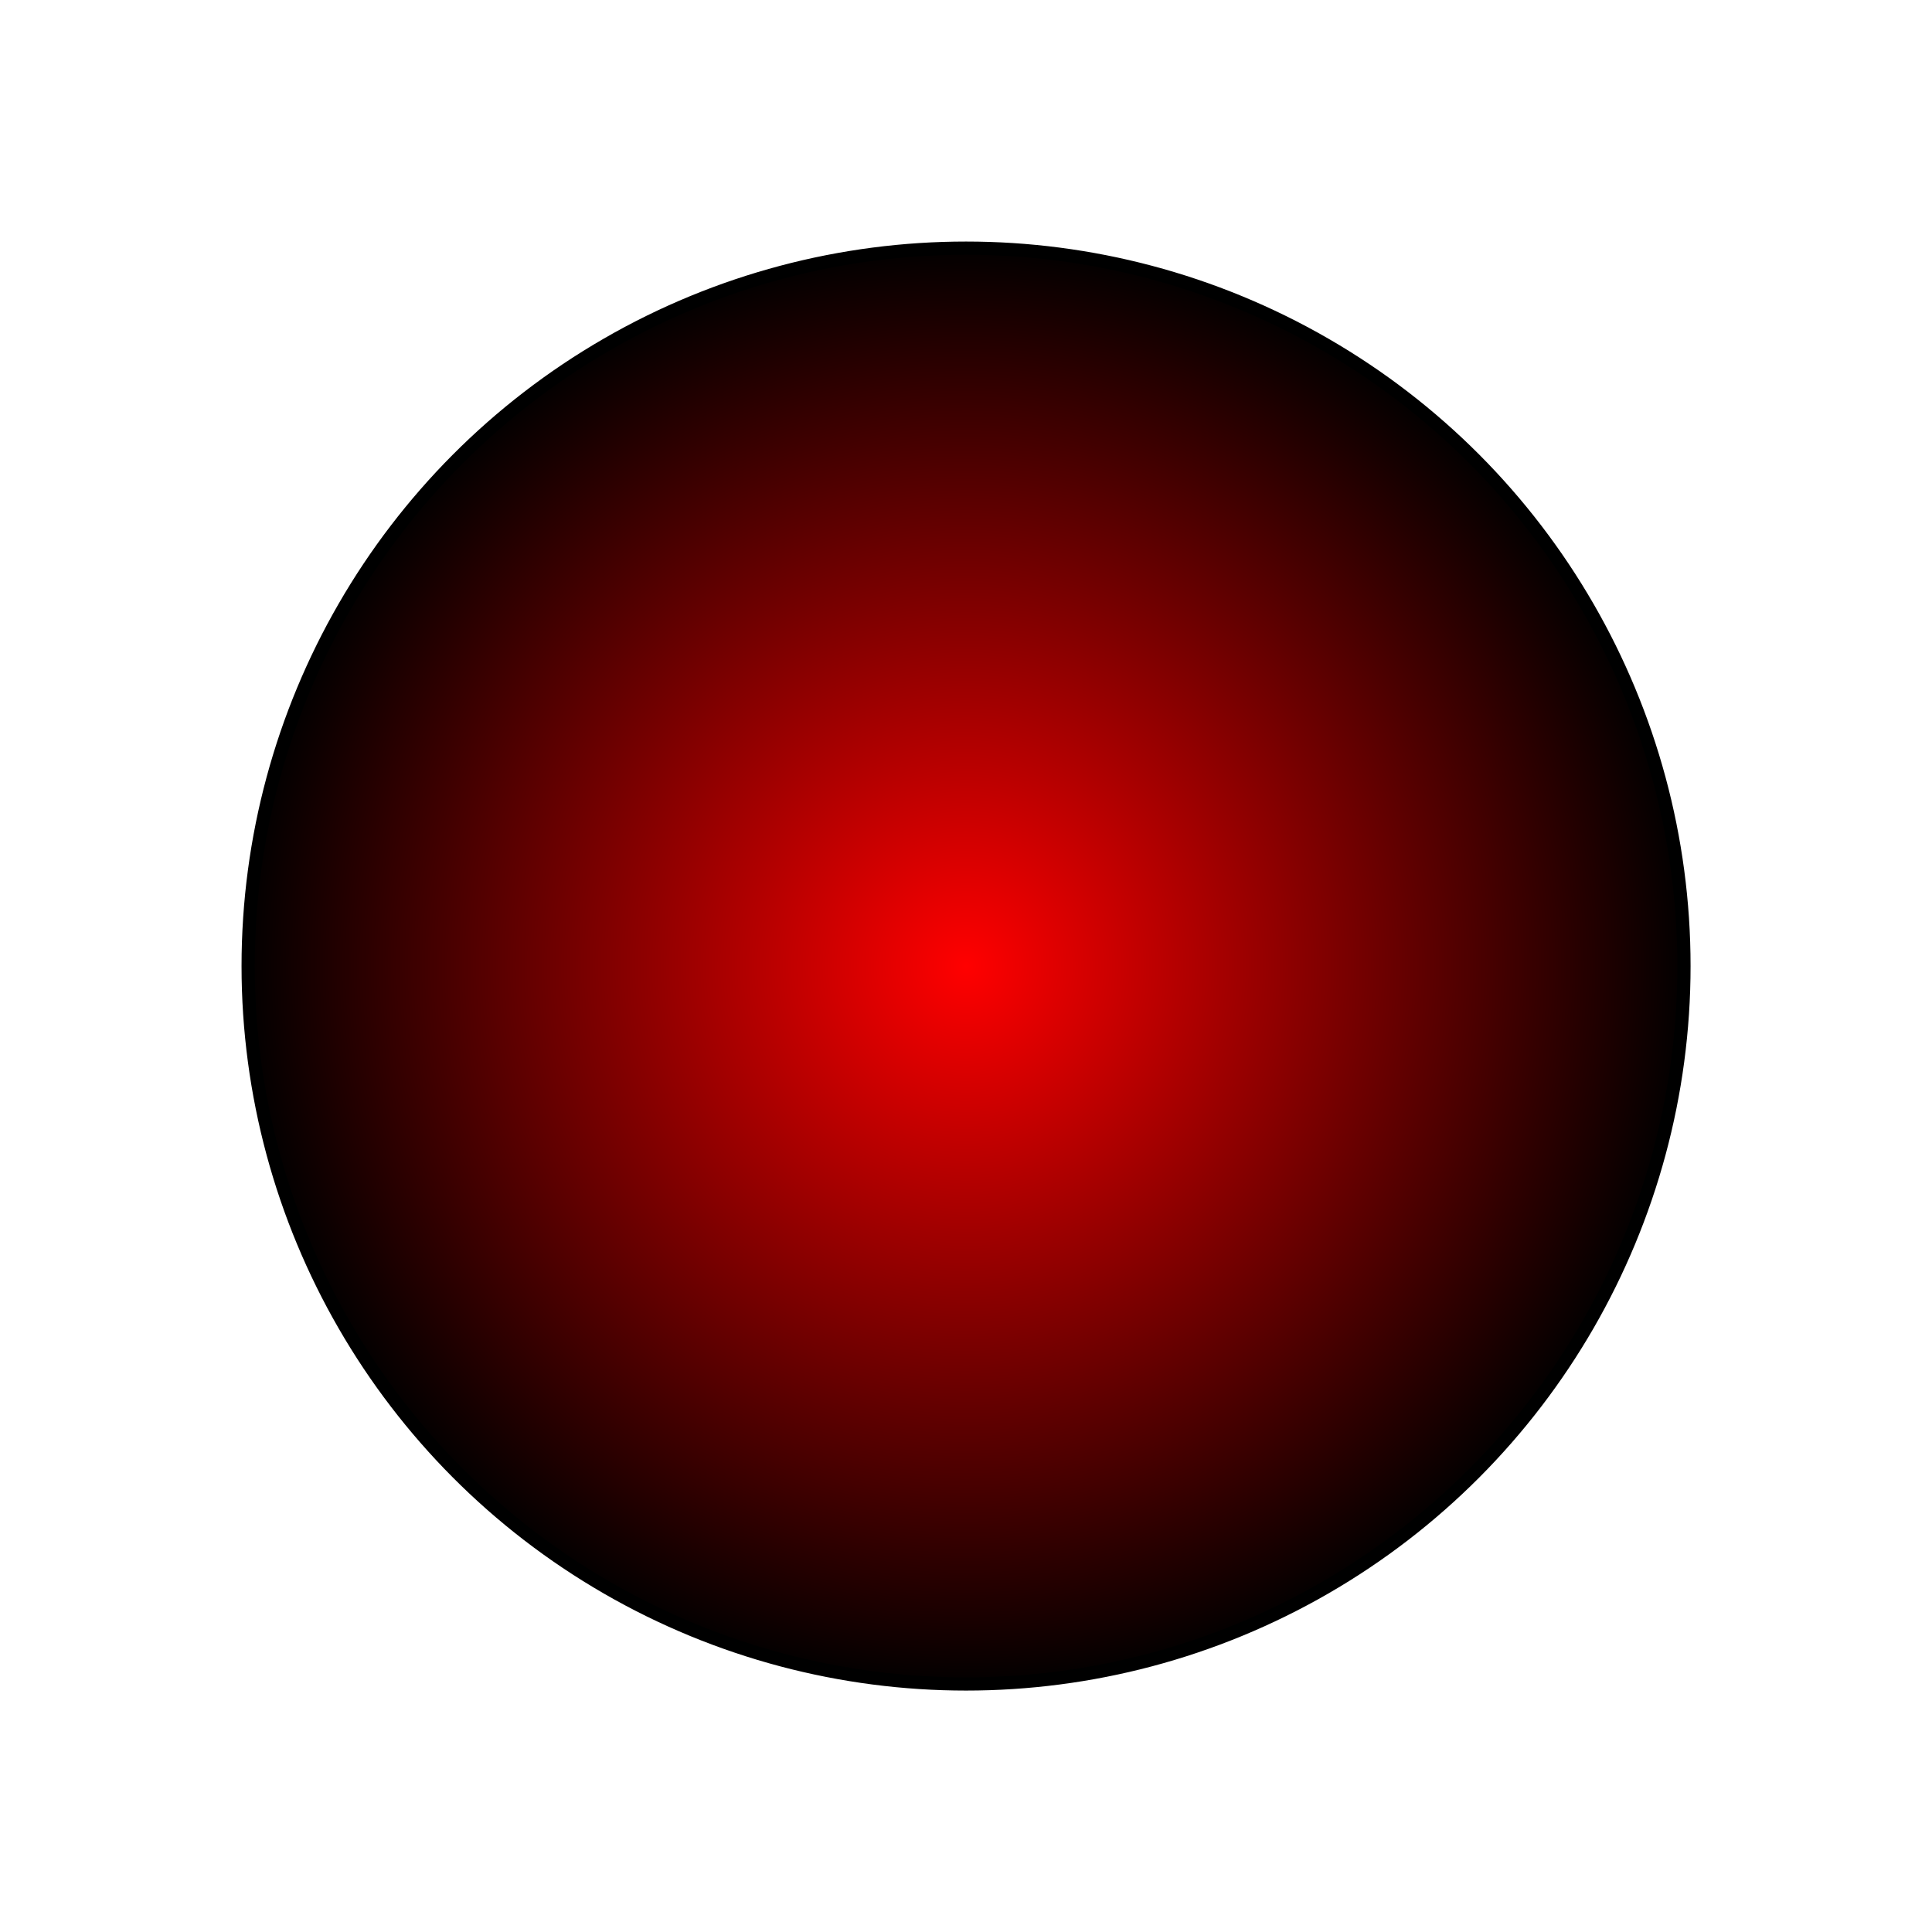 <?xml version="1.0" encoding="UTF-8" standalone="no"?>
<svg
   xmlns:dc="http://purl.org/dc/elements/1.1/"
   xmlns:cc="http://creativecommons.org/ns#"
   xmlns:rdf="http://www.w3.org/1999/02/22-rdf-syntax-ns#"
   xmlns:svg="http://www.w3.org/2000/svg"
   xmlns="http://www.w3.org/2000/svg"
   xmlns:xlink="http://www.w3.org/1999/xlink"
   xmlns:sodipodi="http://sodipodi.sourceforge.net/DTD/sodipodi-0.dtd"
   xmlns:inkscape="http://www.inkscape.org/namespaces/inkscape"
   sodipodi:docname="ball.svg"
   inkscape:version="1.0rc1 (09960d6, 2020-04-09)"
   id="svg877"
   version="1.1"
   viewBox="0 0 16.933 16.933"
   height="64"
   width="64">
  <defs
     id="defs871">
    <linearGradient
       id="linearGradient1446"
       inkscape:collect="always">
      <stop
         id="stop1442"
         offset="0"
         style="stop-color:#ff0000;stop-opacity:1;" />
      <stop
         id="stop1444"
         offset="1"
         style="stop-color:#000000;stop-opacity:1" />
    </linearGradient>
    <radialGradient
       gradientUnits="userSpaceOnUse"
       r="6.35"
       fy="8.467"
       fx="8.467"
       cy="8.467"
       cx="8.467"
       id="radialGradient1448"
       xlink:href="#linearGradient1446"
       inkscape:collect="always" />
  </defs>
  <sodipodi:namedview
     inkscape:window-maximized="0"
     inkscape:window-y="23"
     inkscape:window-x="0"
     inkscape:window-height="801"
     inkscape:window-width="1440"
     inkscape:pagecheckerboard="true"
     units="px"
     showgrid="false"
     inkscape:document-rotation="0"
     inkscape:current-layer="layer1"
     inkscape:document-units="mm"
     inkscape:cy="36.158418"
     inkscape:cx="37.369196"
     inkscape:zoom="5.8219419"
     inkscape:pageshadow="2"
     inkscape:pageopacity="0.0"
     borderopacity="1.0"
     bordercolor="#666666"
     pagecolor="#ffffff"
     id="base" />
  <g
     id="layer1"
     inkscape:groupmode="layer"
     inkscape:label="Слой 1">
    <circle
       r="6.292"
       cy="8.467"
       cx="8.467"
       id="path1440"
       style="fill:url(#radialGradient1448);fill-opacity:1;stroke:#000000;stroke-width:0.116" />
  </g>
</svg>
